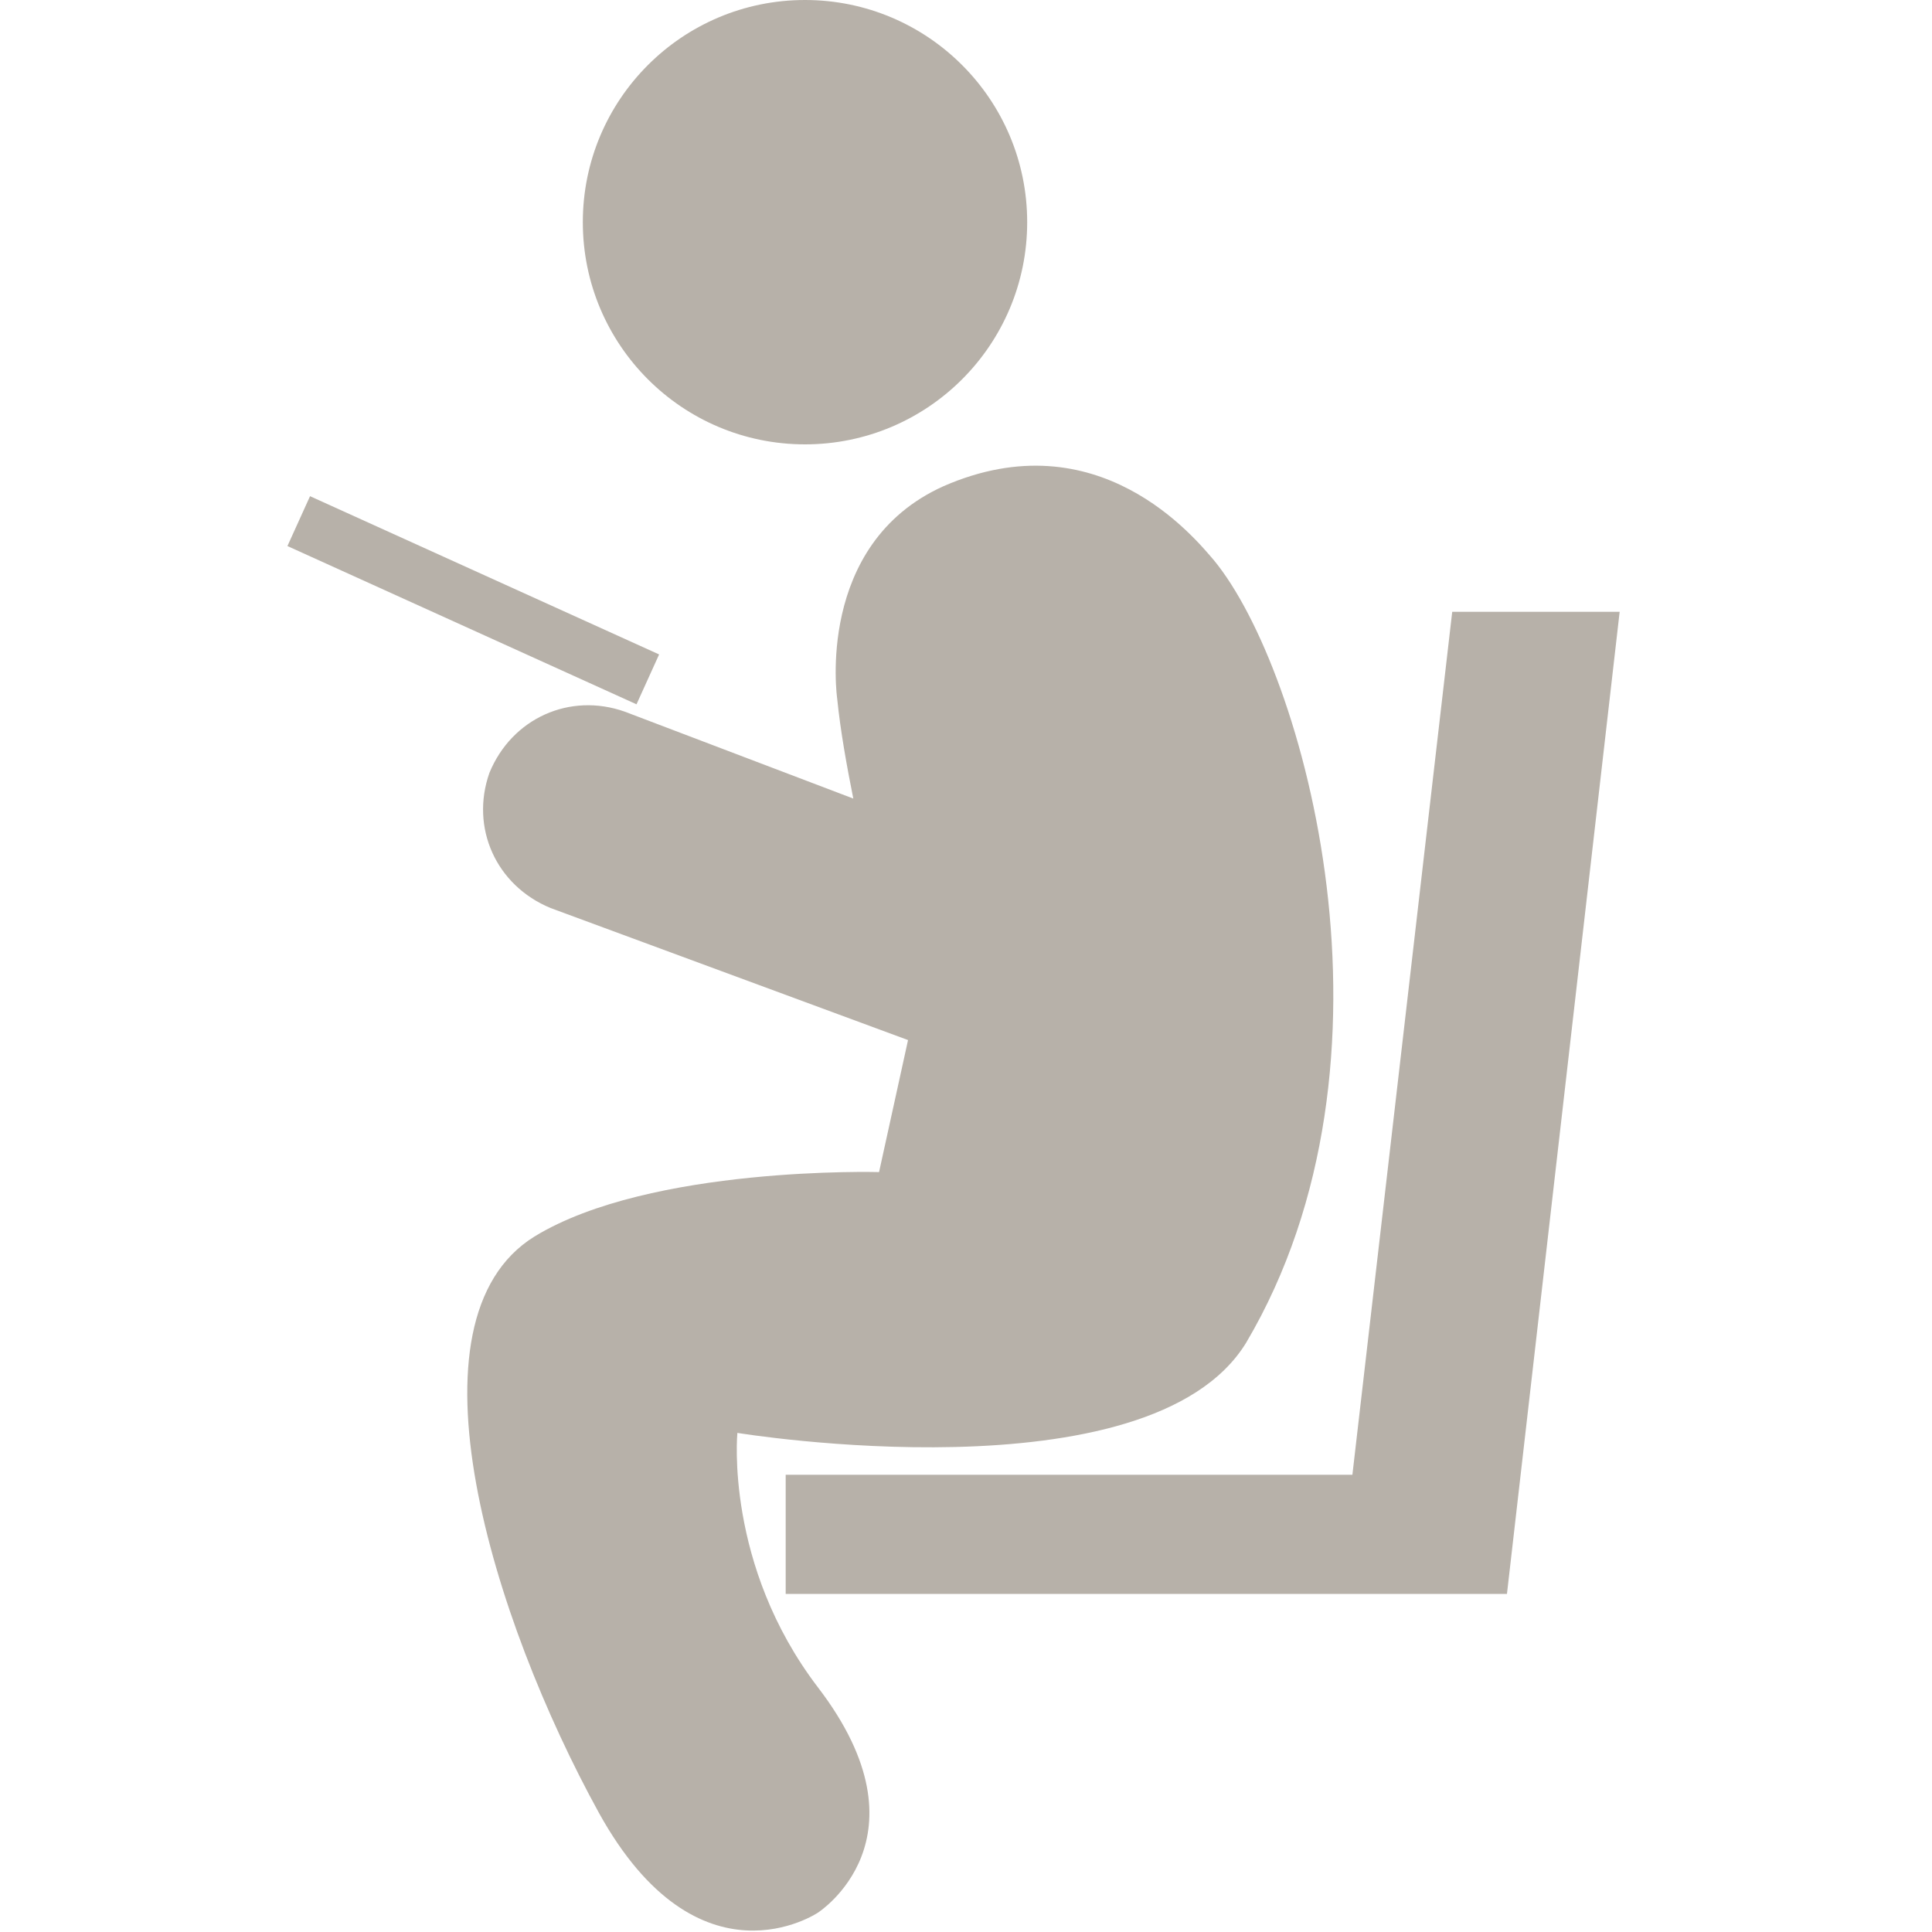 <?xml version="1.0" encoding="utf-8"?>
<!-- Generator: Adobe Illustrator 17.1.0, SVG Export Plug-In . SVG Version: 6.00 Build 0)  -->
<!DOCTYPE svg PUBLIC "-//W3C//DTD SVG 1.1//EN" "http://www.w3.org/Graphics/SVG/1.1/DTD/svg11.dtd">
<svg version="1.1" id="Layer_1" xmlns="http://www.w3.org/2000/svg" xmlns:xlink="http://www.w3.org/1999/xlink" x="0px" y="0px"
	 width="60px" height="60px" viewBox="0 0 60 60" enable-background="new 0 0 60 60" xml:space="preserve">
<g>
	<circle fill="#B7B1A9" cx="25" cy="6.9" r="6.9"/>
	<path fill="#B7B1A9" d="M37.7,17.4c-0.6-0.7-3.6-4.4-8.4-2.3c-4,1.8-3.3,6.6-3.3,6.6c0.1,1,0.3,2.1,0.5,3.1l-7.1-2.7
		c-1.7-0.6-3.5,0.2-4.2,1.9c-0.6,1.7,0.2,3.5,1.9,4.2l11.1,4.1l-0.9,4.1c0,0-7.1-0.2-10.7,2c-4.2,2.6-1.3,11.9,2,17.9
		c3.1,5.6,6.8,3.1,6.8,3.1s3.6-2.3,0-7c-2.9-3.8-2.5-7.9-2.5-7.9s12.8,2.1,15.8-2.8C43.9,32.9,40.5,20.8,37.7,17.4z"/>
	
		<rect x="13.9" y="12.7" transform="matrix(0.413 -0.911 0.911 0.413 -8.384 24.376)" fill="#B7B1A9" width="1.7" height="11.9"/>
	<polygon fill="#B7B1A9" points="45.1,19 42,45.8 24.4,45.8 24.4,49.5 46.8,49.5 50.3,19 	"/>
</g>
</svg>
